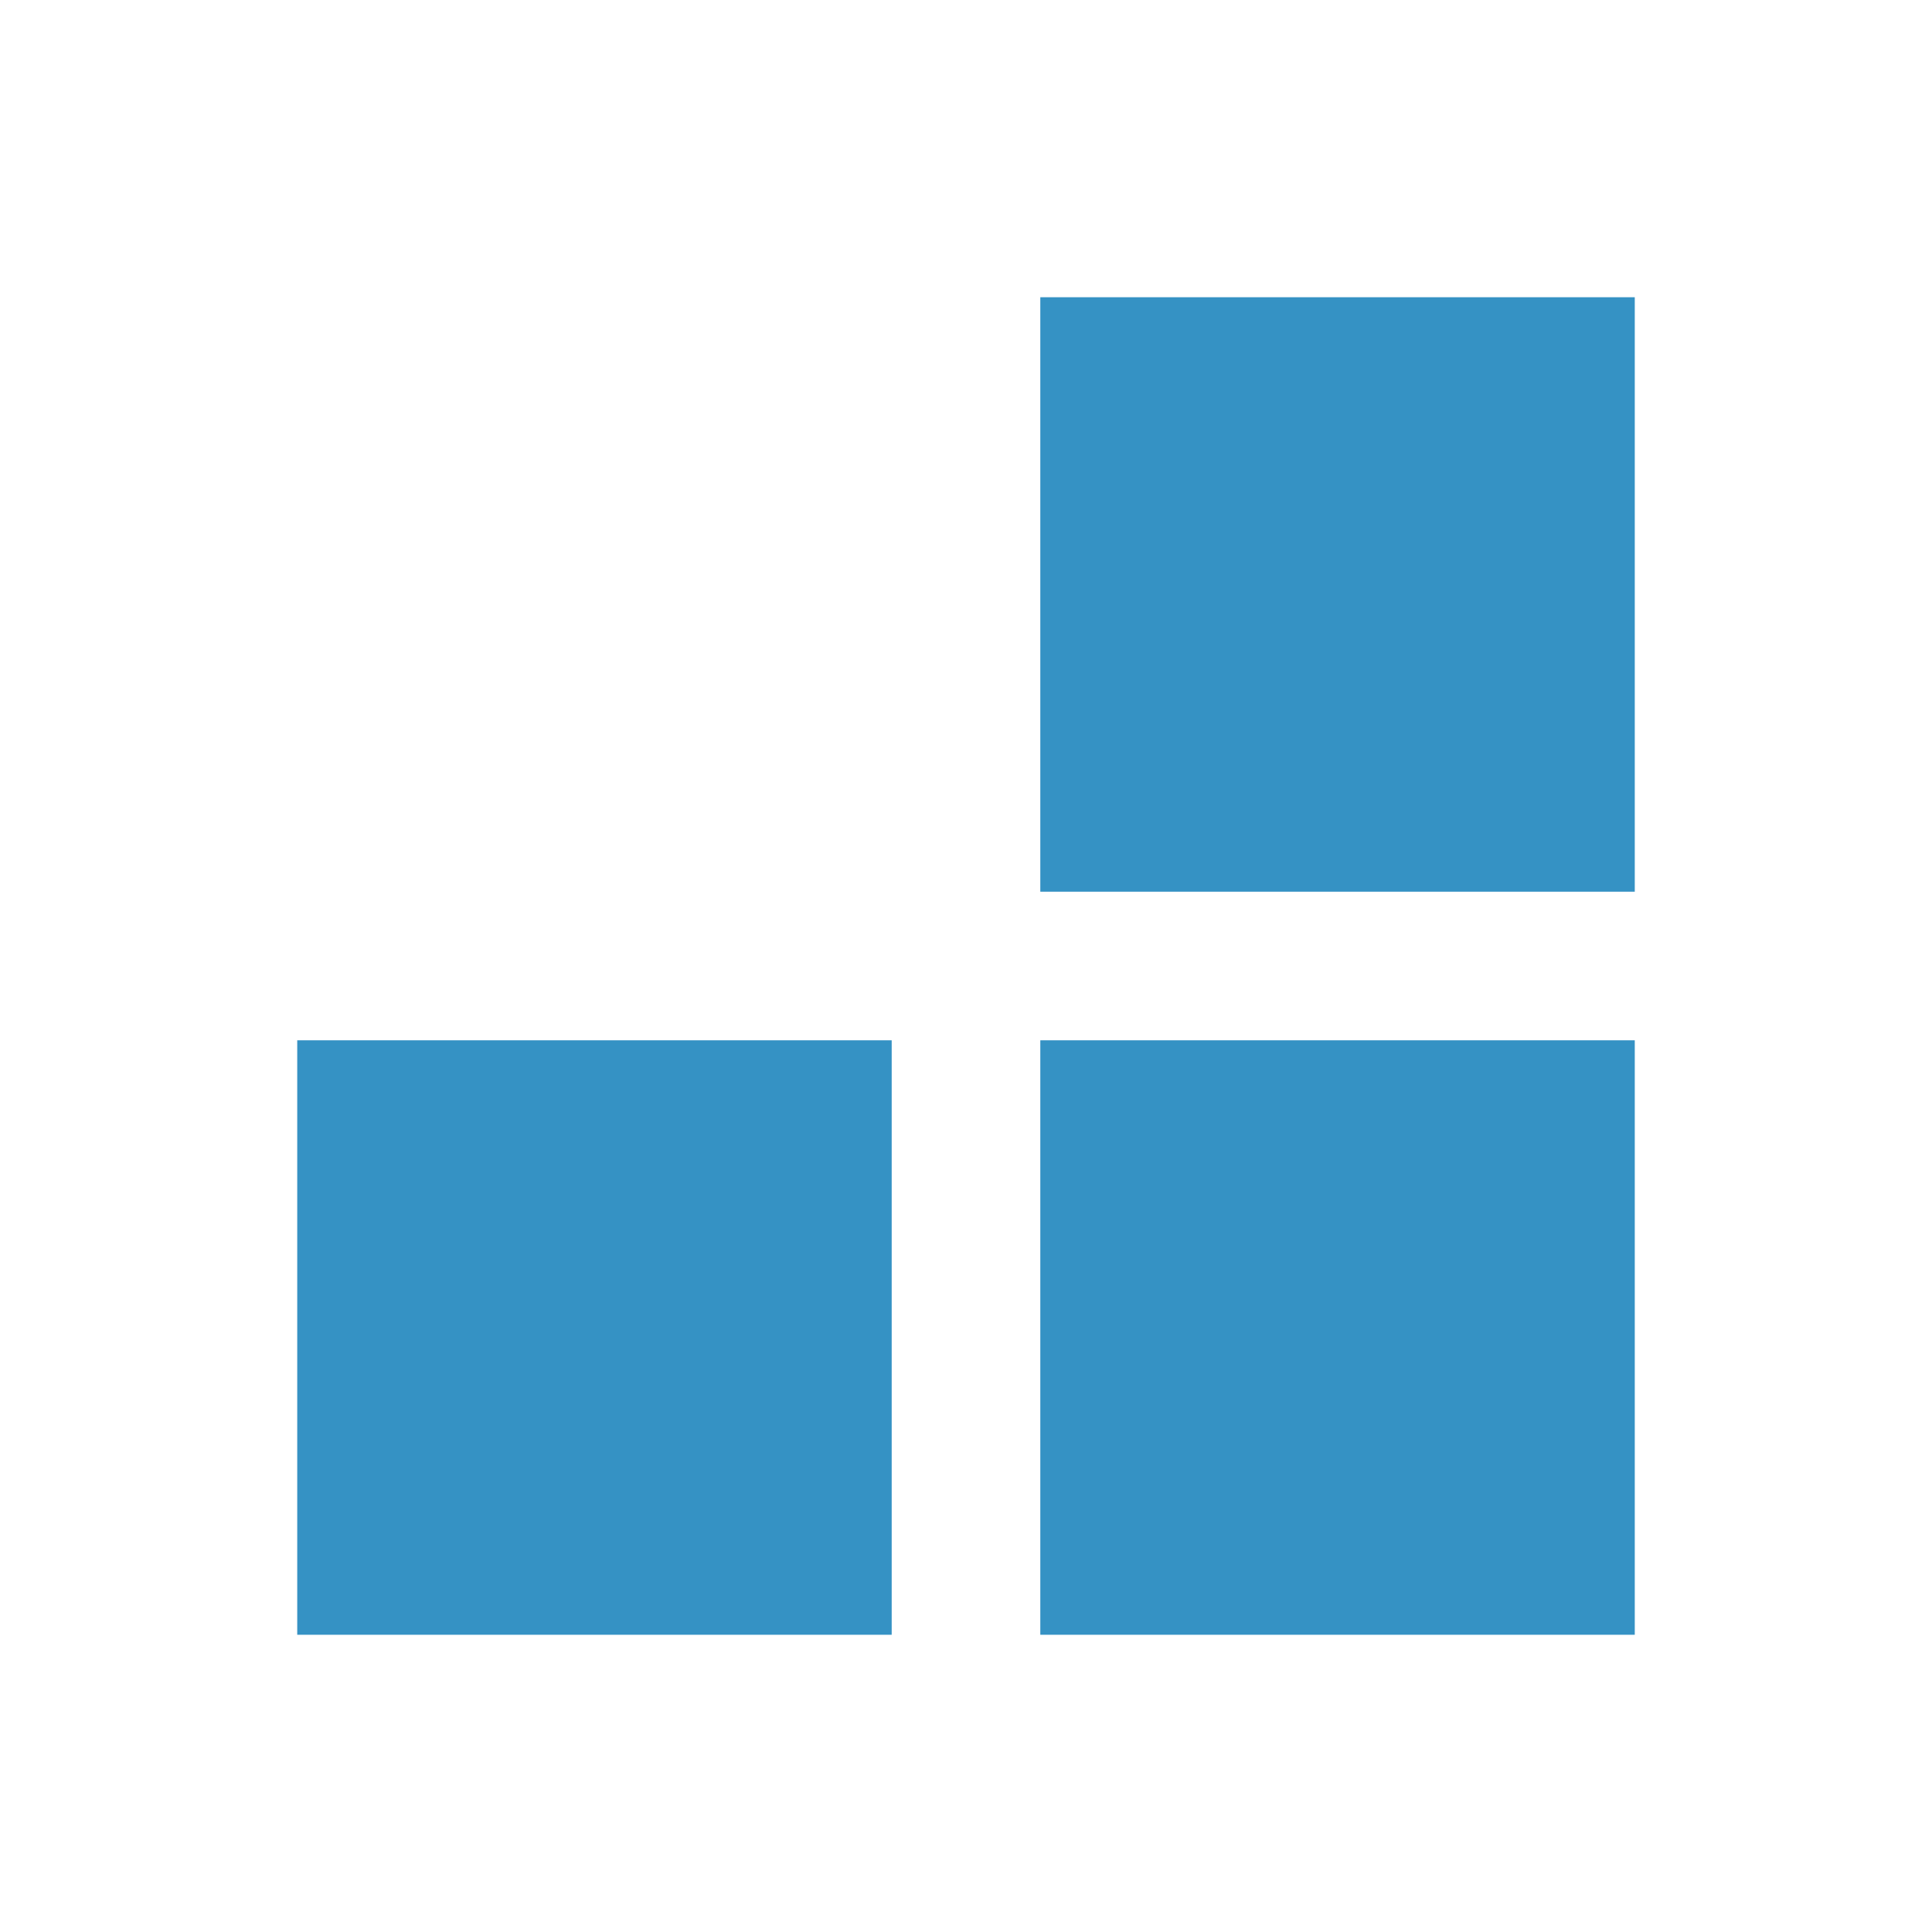 <svg xmlns="http://www.w3.org/2000/svg" width="13" height="13" viewBox="0 0 13 13">
    <g fill="none" fill-rule="evenodd">
        <rect width="4" height="4" x="7" y="2" fill="#3592C4"/>
        <rect width="4" height="4" x="7" y="7" fill="#3592C4"/>
        <rect width="4" height="4" x="2" y="7" fill="#3592C4"/>
    </g>
</svg>
